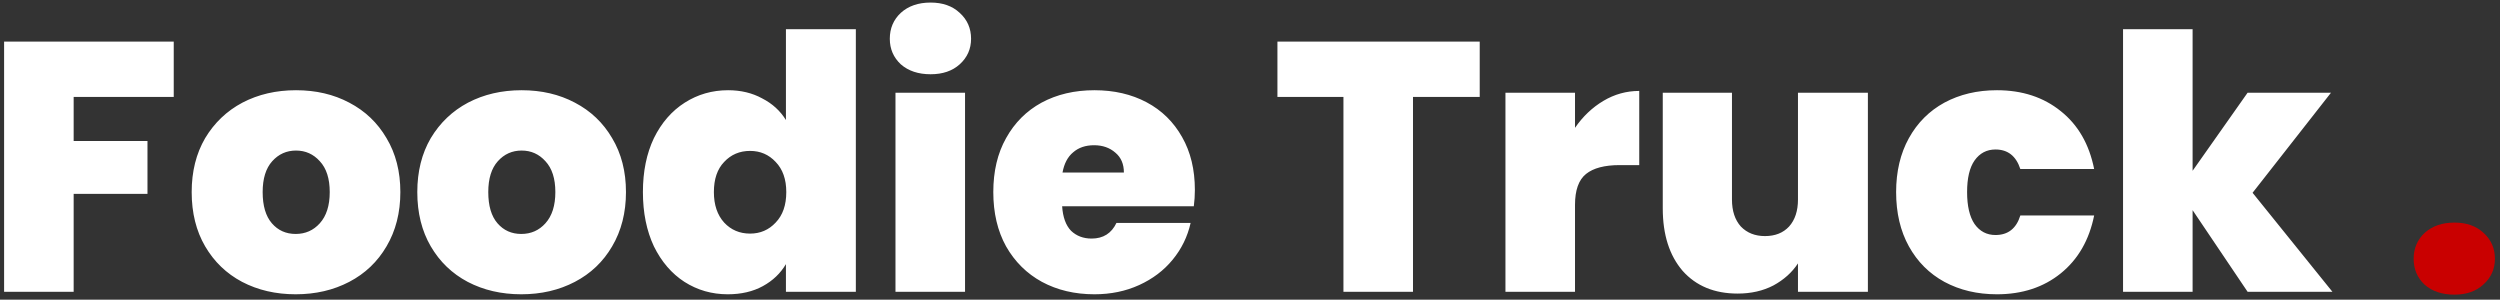 <svg width="317" height="38" viewBox="0 0 317 38" fill="none" xmlns="http://www.w3.org/2000/svg">
<rect x="0" y="0" width="317" height="38" fill="#333333" stroke="none"/>
<path d="M22.03 5.275V12.295H9.34V17.875H18.7V24.58H9.34V37H0.52V5.275H22.03ZM37.49 37.315C34.97 37.315 32.705 36.79 30.695 35.74C28.715 34.69 27.155 33.19 26.015 31.24C24.875 29.29 24.305 26.995 24.305 24.355C24.305 21.745 24.875 19.465 26.015 17.515C27.185 15.565 28.76 14.065 30.74 13.015C32.75 11.965 35.015 11.44 37.535 11.44C40.055 11.44 42.305 11.965 44.285 13.015C46.295 14.065 47.87 15.565 49.01 17.515C50.18 19.465 50.765 21.745 50.765 24.355C50.765 26.965 50.18 29.26 49.01 31.24C47.87 33.19 46.295 34.69 44.285 35.74C42.275 36.79 40.01 37.315 37.49 37.315ZM37.49 29.665C38.72 29.665 39.74 29.215 40.55 28.315C41.39 27.385 41.81 26.065 41.81 24.355C41.81 22.645 41.39 21.34 40.55 20.44C39.74 19.54 38.735 19.09 37.535 19.09C36.335 19.09 35.33 19.54 34.52 20.44C33.71 21.34 33.305 22.645 33.305 24.355C33.305 26.095 33.695 27.415 34.475 28.315C35.255 29.215 36.26 29.665 37.49 29.665ZM66.098 37.315C63.578 37.315 61.313 36.79 59.303 35.74C57.323 34.69 55.763 33.19 54.623 31.24C53.483 29.29 52.913 26.995 52.913 24.355C52.913 21.745 53.483 19.465 54.623 17.515C55.793 15.565 57.368 14.065 59.348 13.015C61.358 11.965 63.623 11.44 66.143 11.44C68.663 11.44 70.913 11.965 72.893 13.015C74.903 14.065 76.478 15.565 77.618 17.515C78.788 19.465 79.373 21.745 79.373 24.355C79.373 26.965 78.788 29.26 77.618 31.24C76.478 33.19 74.903 34.69 72.893 35.74C70.883 36.79 68.618 37.315 66.098 37.315ZM66.098 29.665C67.328 29.665 68.348 29.215 69.158 28.315C69.998 27.385 70.418 26.065 70.418 24.355C70.418 22.645 69.998 21.34 69.158 20.44C68.348 19.54 67.343 19.09 66.143 19.09C64.943 19.09 63.938 19.54 63.128 20.44C62.318 21.34 61.913 22.645 61.913 24.355C61.913 26.095 62.303 27.415 63.083 28.315C63.863 29.215 64.868 29.665 66.098 29.665ZM81.521 24.355C81.521 21.745 81.986 19.465 82.916 17.515C83.876 15.565 85.181 14.065 86.831 13.015C88.481 11.965 90.311 11.44 92.321 11.44C93.941 11.44 95.381 11.785 96.641 12.475C97.931 13.135 98.936 14.05 99.656 15.22V3.7H108.521V37H99.656V33.49C98.966 34.66 97.991 35.59 96.731 36.28C95.471 36.97 93.986 37.315 92.276 37.315C90.266 37.315 88.436 36.79 86.786 35.74C85.166 34.69 83.876 33.19 82.916 31.24C81.986 29.26 81.521 26.965 81.521 24.355ZM99.701 24.355C99.701 22.735 99.251 21.46 98.351 20.53C97.481 19.6 96.401 19.135 95.111 19.135C93.791 19.135 92.696 19.6 91.826 20.53C90.956 21.43 90.521 22.705 90.521 24.355C90.521 25.975 90.956 27.265 91.826 28.225C92.696 29.155 93.791 29.62 95.111 29.62C96.401 29.62 97.481 29.155 98.351 28.225C99.251 27.295 99.701 26.005 99.701 24.355ZM118.002 9.415C116.442 9.415 115.182 8.995 114.222 8.155C113.292 7.285 112.827 6.205 112.827 4.915C112.827 3.595 113.292 2.5 114.222 1.63C115.182 0.76 116.442 0.325 118.002 0.325C119.532 0.325 120.762 0.76 121.692 1.63C122.652 2.5 123.132 3.595 123.132 4.915C123.132 6.205 122.652 7.285 121.692 8.155C120.762 8.995 119.532 9.415 118.002 9.415ZM122.367 11.755V37H113.547V11.755H122.367ZM151.51 24.085C151.51 24.775 151.465 25.465 151.375 26.155H134.68C134.77 27.535 135.145 28.57 135.805 29.26C136.495 29.92 137.365 30.25 138.415 30.25C139.885 30.25 140.935 29.59 141.565 28.27H150.97C150.58 30.01 149.815 31.57 148.675 32.95C147.565 34.3 146.155 35.365 144.445 36.145C142.735 36.925 140.845 37.315 138.775 37.315C136.285 37.315 134.065 36.79 132.115 35.74C130.195 34.69 128.68 33.19 127.57 31.24C126.49 29.29 125.95 26.995 125.95 24.355C125.95 21.715 126.49 19.435 127.57 17.515C128.65 15.565 130.15 14.065 132.07 13.015C134.02 11.965 136.255 11.44 138.775 11.44C141.265 11.44 143.47 11.95 145.39 12.97C147.31 13.99 148.81 15.46 149.89 17.38C150.97 19.27 151.51 21.505 151.51 24.085ZM142.51 21.88C142.51 20.8 142.15 19.96 141.43 19.36C140.71 18.73 139.81 18.415 138.73 18.415C137.65 18.415 136.765 18.715 136.075 19.315C135.385 19.885 134.935 20.74 134.725 21.88H142.51ZM187.628 5.275V12.295H179.168V37H170.348V12.295H161.978V5.275H187.628ZM199.711 16.21C200.701 14.77 201.901 13.63 203.311 12.79C204.721 11.95 206.236 11.53 207.856 11.53V20.935H205.381C203.461 20.935 202.036 21.31 201.106 22.06C200.176 22.81 199.711 24.115 199.711 25.975V37H190.891V11.755H199.711V16.21ZM236.848 11.755V37H227.983V33.4C227.233 34.54 226.198 35.47 224.878 36.19C223.558 36.88 222.043 37.225 220.333 37.225C217.393 37.225 215.068 36.265 213.358 34.345C211.678 32.395 210.838 29.755 210.838 26.425V11.755H219.613V25.3C219.613 26.74 219.988 27.88 220.738 28.72C221.518 29.53 222.538 29.935 223.798 29.935C225.088 29.935 226.108 29.53 226.858 28.72C227.608 27.88 227.983 26.74 227.983 25.3V11.755H236.848ZM240.428 24.355C240.428 21.745 240.968 19.465 242.048 17.515C243.128 15.565 244.628 14.065 246.548 13.015C248.498 11.965 250.718 11.44 253.208 11.44C256.418 11.44 259.118 12.325 261.308 14.095C263.498 15.835 264.908 18.28 265.538 21.43H256.178C255.638 19.78 254.588 18.955 253.028 18.955C251.918 18.955 251.033 19.42 250.373 20.35C249.743 21.25 249.428 22.585 249.428 24.355C249.428 26.125 249.743 27.475 250.373 28.405C251.033 29.335 251.918 29.8 253.028 29.8C254.618 29.8 255.668 28.975 256.178 27.325H265.538C264.908 30.445 263.498 32.89 261.308 34.66C259.118 36.43 256.418 37.315 253.208 37.315C250.718 37.315 248.498 36.79 246.548 35.74C244.628 34.69 243.128 33.19 242.048 31.24C240.968 29.29 240.428 26.995 240.428 24.355ZM284.997 37L278.022 26.65V37H269.202V3.7H278.022V21.655L284.997 11.755H295.572L285.627 24.445L295.752 37H284.997Z" fill="white"/>
<path d="M311.226 37.36C309.666 37.36 308.406 36.94 307.446 36.1C306.516 35.23 306.051 34.135 306.051 32.815C306.051 31.495 306.516 30.4 307.446 29.53C308.406 28.66 309.666 28.225 311.226 28.225C312.756 28.225 313.986 28.66 314.916 29.53C315.876 30.4 316.356 31.495 316.356 32.815C316.356 34.105 315.876 35.185 314.916 36.055C313.986 36.925 312.756 37.36 311.226 37.36Z" fill="#C90000"/>
</svg>
